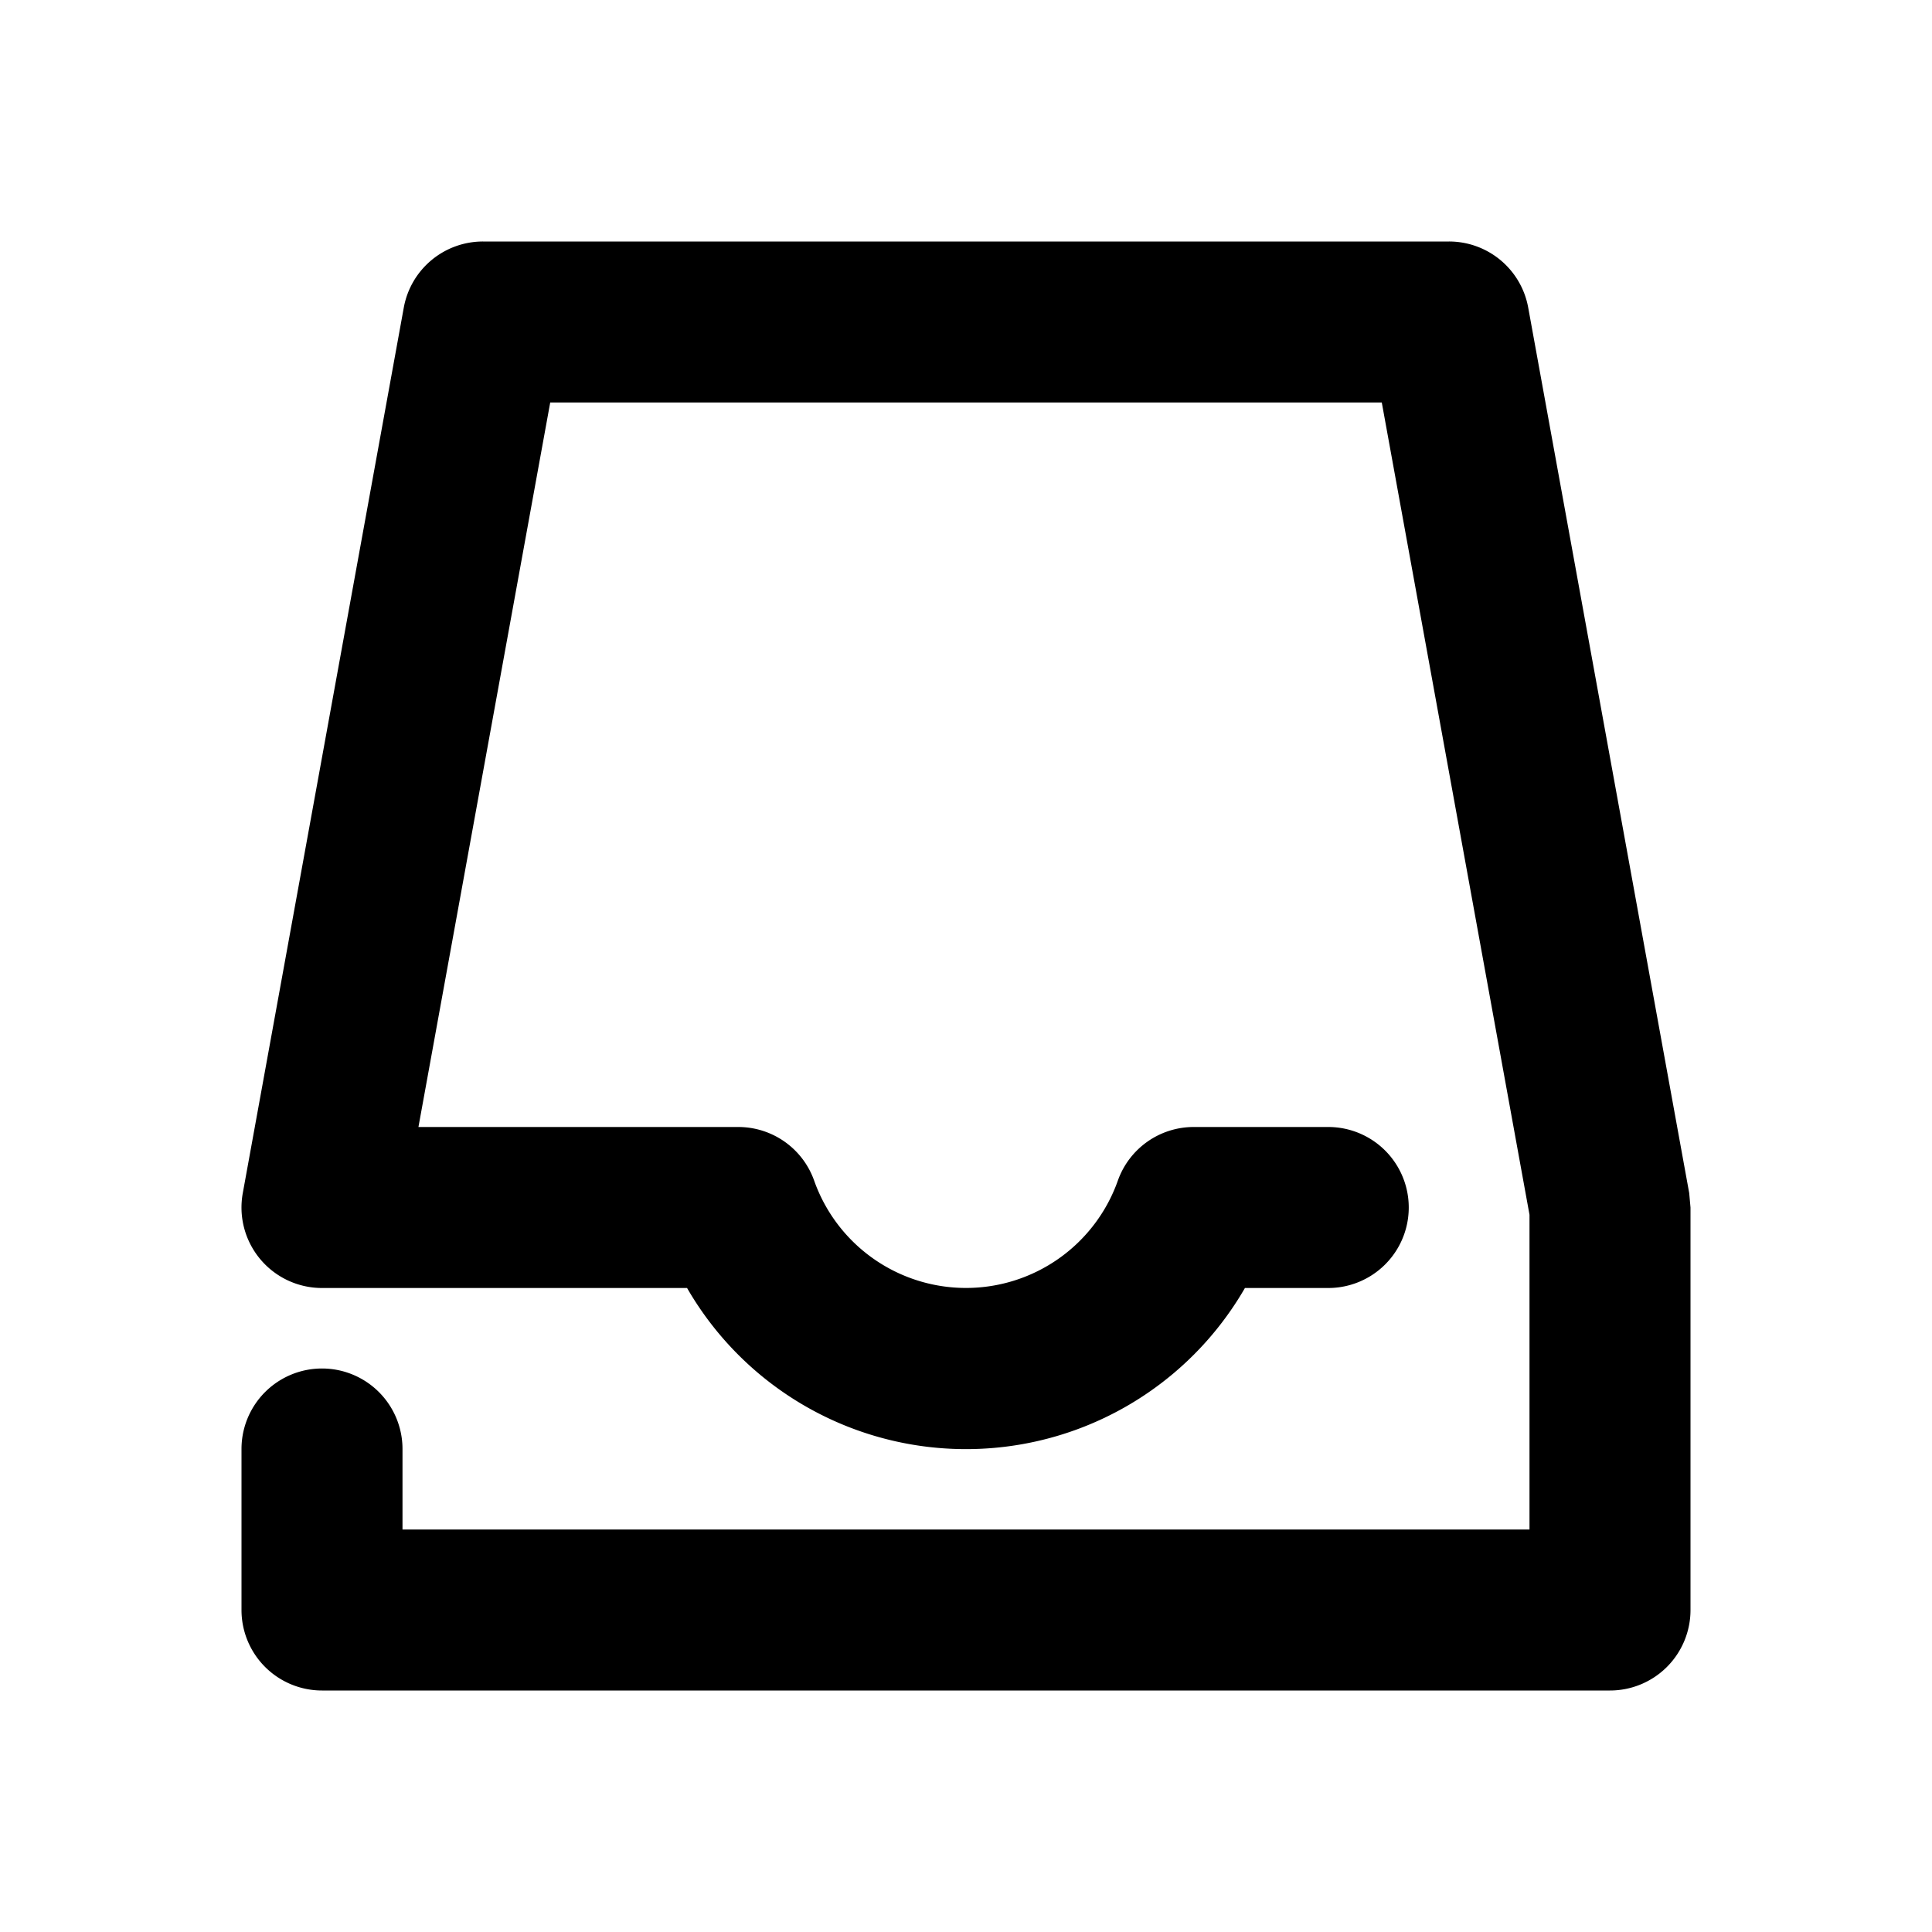 <svg width="24" height="24" viewBox="0 0 24 24" xmlns="http://www.w3.org/2000/svg"><title>inbox</title><path d="M5.198 14h3.973a1 1 0 0 1 .943.667 2.001 2.001 0 0 0 3.772 0A1 1 0 0 1 14.83 14H16.5a1 1 0 0 1 0 2h-1.035a4 4 0 0 1-6.93 0H4a1 1 0 0 1-.984-1.179l2-11A1 1 0 0 1 6 3h12a1 1 0 0 1 .984.821l2 11L21 15v5a1 1 0 0 1-1 1H4a1 1 0 0 1-1-1v-2a1 1 0 0 1 2 0v1h14v-3.91L17.165 5H6.835l-1.637 9z" fill="#000" fill-rule="nonzero"/></svg>